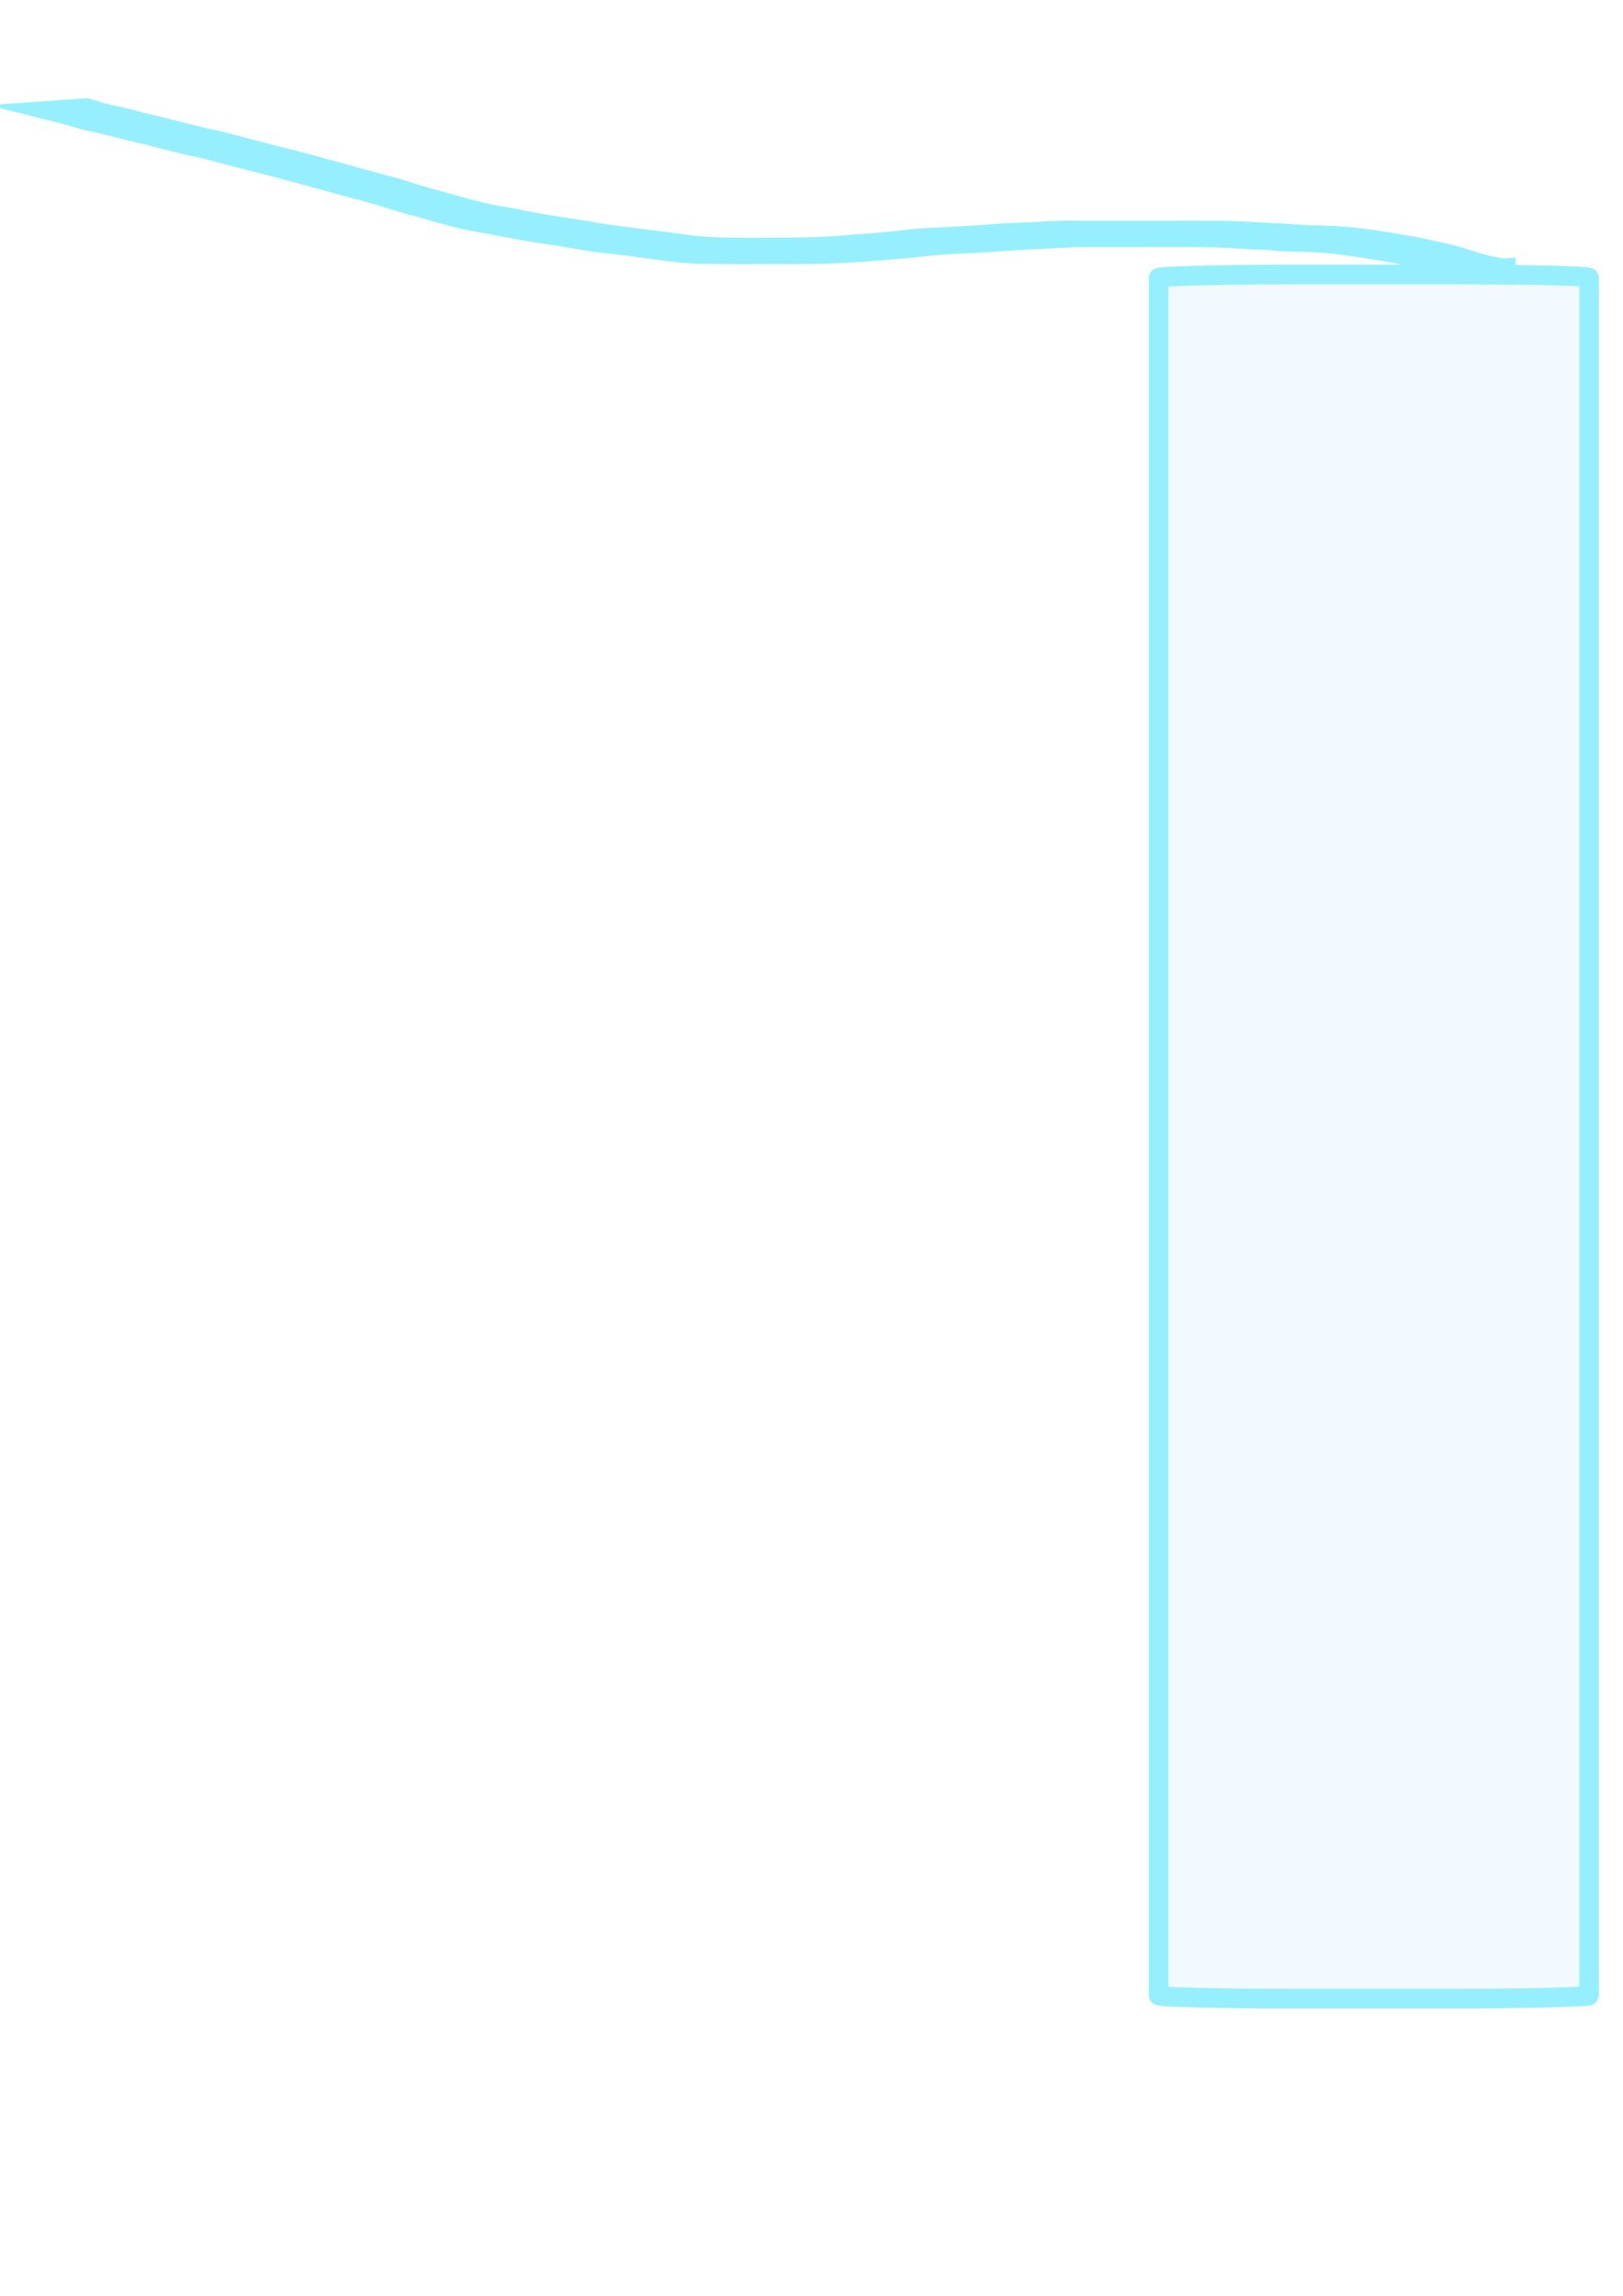 <?xml version="1.0" encoding="UTF-8" standalone="no"?>
<!-- Created with Inkscape (http://www.inkscape.org/) -->

<svg
   xmlns:dc="http://purl.org/dc/elements/1.1/"
   xmlns:cc="http://creativecommons.org/ns#"
   xmlns:rdf="http://www.w3.org/1999/02/22-rdf-syntax-ns#"
   xmlns:svg="http://www.w3.org/2000/svg"
   xmlns="http://www.w3.org/2000/svg"
   xmlns:sodipodi="http://sodipodi.sourceforge.net/DTD/sodipodi-0.dtd"
   xmlns:inkscape="http://www.inkscape.org/namespaces/inkscape"
   width="744.094"
   height="1052.362"
   id="svg2"
   version="1.1"
   inkscape:version="0.47 r22583"
   sodipodi:docname="New document 1">
  <defs
     id="defs4">
    <inkscape:perspective
       sodipodi:type="inkscape:persp3d"
       inkscape:vp_x="0 : 526.18109 : 1"
       inkscape:vp_y="0 : 1000 : 0"
       inkscape:vp_z="744.09448 : 526.18109 : 1"
       inkscape:persp3d-origin="372.04724 : 350.78739 : 1"
       id="perspective10" />
  </defs>
  <sodipodi:namedview
     id="base"
     pagecolor="#ffffff"
     bordercolor="#666666"
     borderopacity="1.0"
     inkscape:pageopacity="0.0"
     inkscape:pageshadow="2"
     inkscape:zoom="0.9983453"
     inkscape:cx="189.69337"
     inkscape:cy="520"
     inkscape:document-units="px"
     inkscape:current-layer="layer1"
     showgrid="false"
     inkscape:snap-bbox="true"
     inkscape:snap-grids="true"
     inkscape:snap-to-guides="true"
     inkscape:snap-midpoints="false"
     inkscape:snap-smooth-nodes="false"
     inkscape:object-nodes="false"
     inkscape:object-paths="false"
     inkscape:window-width="1916"
     inkscape:window-height="1156"
     inkscape:window-x="4"
     inkscape:window-y="0"
     inkscape:window-maximized="0" />
  <g
     inkscape:label="Layer 1"
     inkscape:groupmode="layer"
     id="layer1">
    <rect
       style="fill:#4fc3ff;fill-opacity:0.071;fill-rule:nonzero;stroke:#95efff;stroke-width:9;stroke-miterlimit:13.9;stroke-opacity:1;stroke-dasharray:none;stroke-dashoffset:0"
       id="rect2816"
       width="197.326"
       height="790.308"
       x="-728.534"
       y="125.829"
       rx="61.101"
       ry="1.469"
       transform="scale(-1,1)" />
    <path
       style="fill:#4fc3ff;fill-opacity:0.071;fill-rule:nonzero;stroke:#95efff;stroke-width:11.206;stroke-miterlimit:13.9;stroke-opacity:1;stroke-dasharray:none;stroke-dashoffset:0"
       id="path3592"
       d="m 689.229,124.132 c -5.065,-0.78 -9.929,-1.876 -14.549,-3.352 -3.488,-1.171 -6.963,-2.377 -10.693,-3.239 -3.965,-0.85 -7.896,-1.759 -11.879,-2.58 -4.592,-1.129 -9.438,-1.733 -14.182,-2.568 -5.427,-0.962 -10.924,-1.701 -16.465,-2.365 -6.368,-0.771 -12.858,-1.008 -19.331,-1.181 -4.765,0.012 -9.466,-0.49 -14.189,-0.797 -5.28,-0.152 -10.526,-0.548 -15.788,-0.842 -4.137,-0.224 -8.285,-0.353 -12.437,-0.401 -8.267,-0.04 -16.534,-0.02 -24.801,-0.015 -5.855,0.004 -11.709,0.004 -17.564,0.004 -5.322,5.5e-4 -10.644,1.4e-4 -15.965,2.7e-4 2.198,8e-5 4.397,-6e-5 6.595,2.4e-4 0.938,1.3e-4 -1.875,3e-4 -2.813,2.9e-4 -3.696,0 -7.392,-1.7e-4 -11.088,1.4e-4 -8.635,-0.272 -17.146,0.541 -25.734,0.812 -5.649,0.232 -11.312,0.577 -16.93,1.023 -7.131,0.578 -14.311,0.835 -21.466,1.285 -7.585,0.155 -14.974,1.175 -22.428,1.941 -5.754,0.42 -11.454,1.046 -17.227,1.374 -7.213,0.682 -14.49,0.995 -21.776,1.186 -7.82,0.165 -15.646,0.169 -23.47,0.175 -1.371,3.9e-4 -5.483,-5.1e-4 -4.112,9.8e-4 1.623,0.002 3.246,0.006 4.868,-2.7e-4 1.503,-0.006 -3.007,-6.9e-4 -4.51,-9.8e-4 -4.558,-9.7e-4 -9.067,-0.106 -13.616,-0.266 -8.829,-0.294 -17.357,-1.729 -25.963,-2.84 -9.012,-1.122 -18.034,-2.134 -26.933,-3.555 -8.229,-1.475 -16.61,-2.607 -24.887,-3.971 -7.876,-1.396 -15.654,-2.984 -23.546,-4.347 -6.156,-1.153 -12.102,-2.745 -17.903,-4.443 -6.844,-1.933 -13.793,-3.743 -20.516,-5.829 -6.013,-2.107 -12.516,-3.572 -18.778,-5.363 -6.989,-1.928 -13.961,-3.878 -20.982,-5.762 -6.887,-1.965 -13.915,-3.719 -20.933,-5.503 -8.651,-2.116 -17.102,-4.509 -25.706,-6.691 -6.725,-1.457 -13.372,-2.988 -19.905,-4.738 -6.346,-1.674 -12.872,-3.06 -19.209,-4.746 -4.254,-1.183 -8.614,-2.172 -13.05,-3.067 -3.424,-0.74 -6.502,-1.932 -9.82,-2.825 0,0 -9.397,0.67 -9.397,0.67 l 0,0 c 3.382,0.847 6.452,2.041 9.832,2.875 4.456,0.869 8.83,1.835 13.098,3.008 6.349,1.687 12.861,3.101 19.242,4.742 6.546,1.765 13.165,3.36 19.957,4.747 8.615,2.164 17.064,4.554 25.7,6.688 6.985,1.81 14.04,3.511 20.895,5.498 7.041,1.846 13.973,3.845 20.977,5.744 6.245,1.814 12.753,3.259 18.784,5.343 6.681,2.127 13.65,3.903 20.478,5.845 5.809,1.736 11.795,3.33 17.949,4.543 7.929,1.329 15.726,2.927 23.614,4.344 8.252,1.403 16.647,2.488 24.861,3.98 2.757,0.441 5.487,0.95 8.269,1.326 6.2,0.839 12.526,1.338 18.702,2.254 8.624,1.094 17.136,2.588 25.97,2.924 11.925,0.442 23.858,0.315 35.804,0.302 7.824,-0.01 15.65,-0.017 23.47,-0.2 7.308,-0.209 14.594,-0.569 21.837,-1.211 5.766,-0.359 11.478,-0.958 17.224,-1.416 7.431,-0.788 14.821,-1.726 22.385,-1.906 7.169,-0.445 14.366,-0.696 21.508,-1.293 5.633,-0.407 11.286,-0.79 16.949,-0.981 3.653,-0.128 7.287,-0.324 10.929,-0.531 0.916,-0.052 3.665,-0.093 2.75,-0.153 -2.171,-0.143 -4.366,-0.065 -6.549,-0.097 8.637,7.6e-4 17.274,1.3e-4 25.911,7.5e-4 5.32,1.3e-4 10.641,-2.4e-4 15.961,-8e-4 5.849,-9.7e-4 11.697,-0.005 17.546,-0.006 2.914,-8.9e-4 13.624,-0.008 -0.702,-9.8e-4 -1.218,6e-4 2.333,-9.7e-4 4.812,0.006 0.681,0.002 1.362,0.006 2.043,0.009 4.17,0.034 8.336,0.138 12.493,0.354 5.245,0.277 10.463,0.722 15.726,0.84 4.756,0.28 9.478,0.831 14.27,0.825 6.455,0.151 12.931,0.355 19.29,1.094 5.524,0.688 11.046,1.334 16.458,2.317 4.731,0.835 9.556,1.438 14.142,2.55 3.995,0.783 7.892,1.732 11.857,2.568 3.775,0.765 7.221,2.001 10.706,3.155 4.636,1.505 9.453,2.667 14.537,3.509 0,0 9.395,-0.778 9.395,-0.778 l 0,-1.3e-4 z"
       sodipodi:nodetypes="ccccccccccssssscccccccsssscccccccccccccccccccccccccccccscccccccccsscssssssccccccccccc" />
  </g>
</svg>
